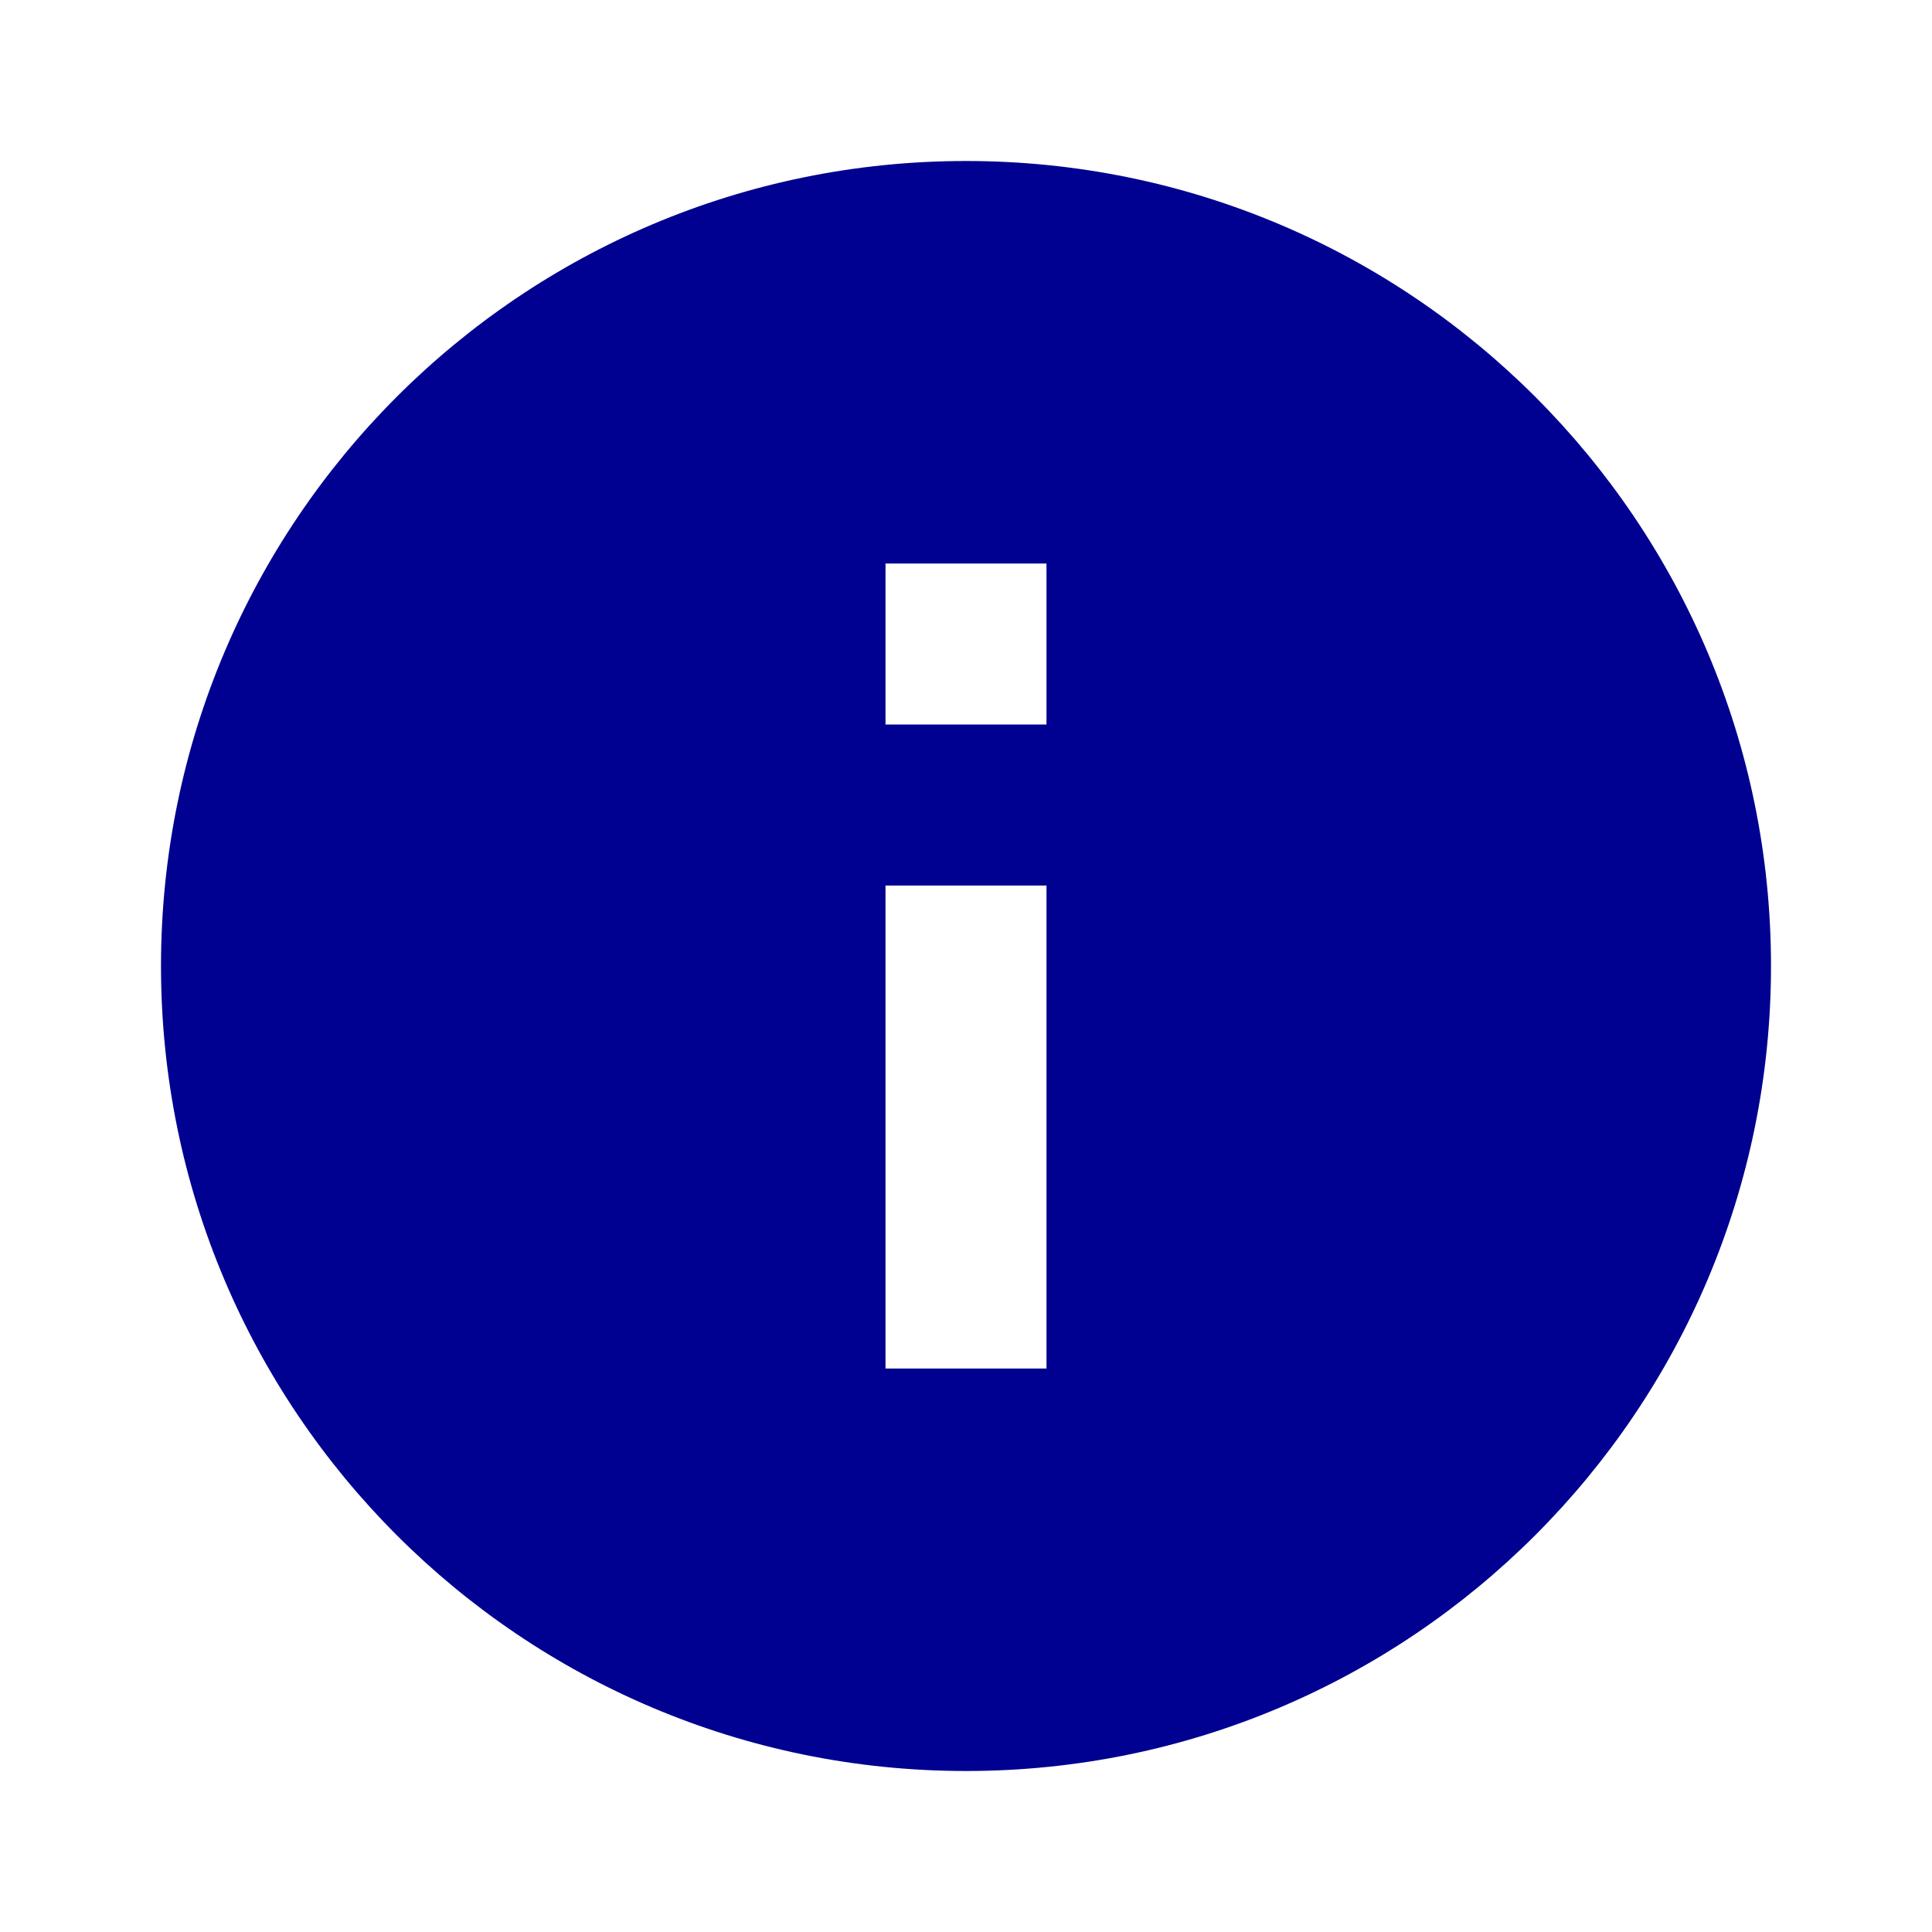 <svg xmlns="http://www.w3.org/2000/svg" viewBox="0 0 24 24" fill='#000091' width="20" height="20"><path d="M12 22C6.477 22 2 17.523 2 12S6.477 2 12 2s10 4.477 10 10-4.477 10-10 10Zm-1-11v6h2v-6h-2Zm0-4v2h2V7h-2Z"/></svg>